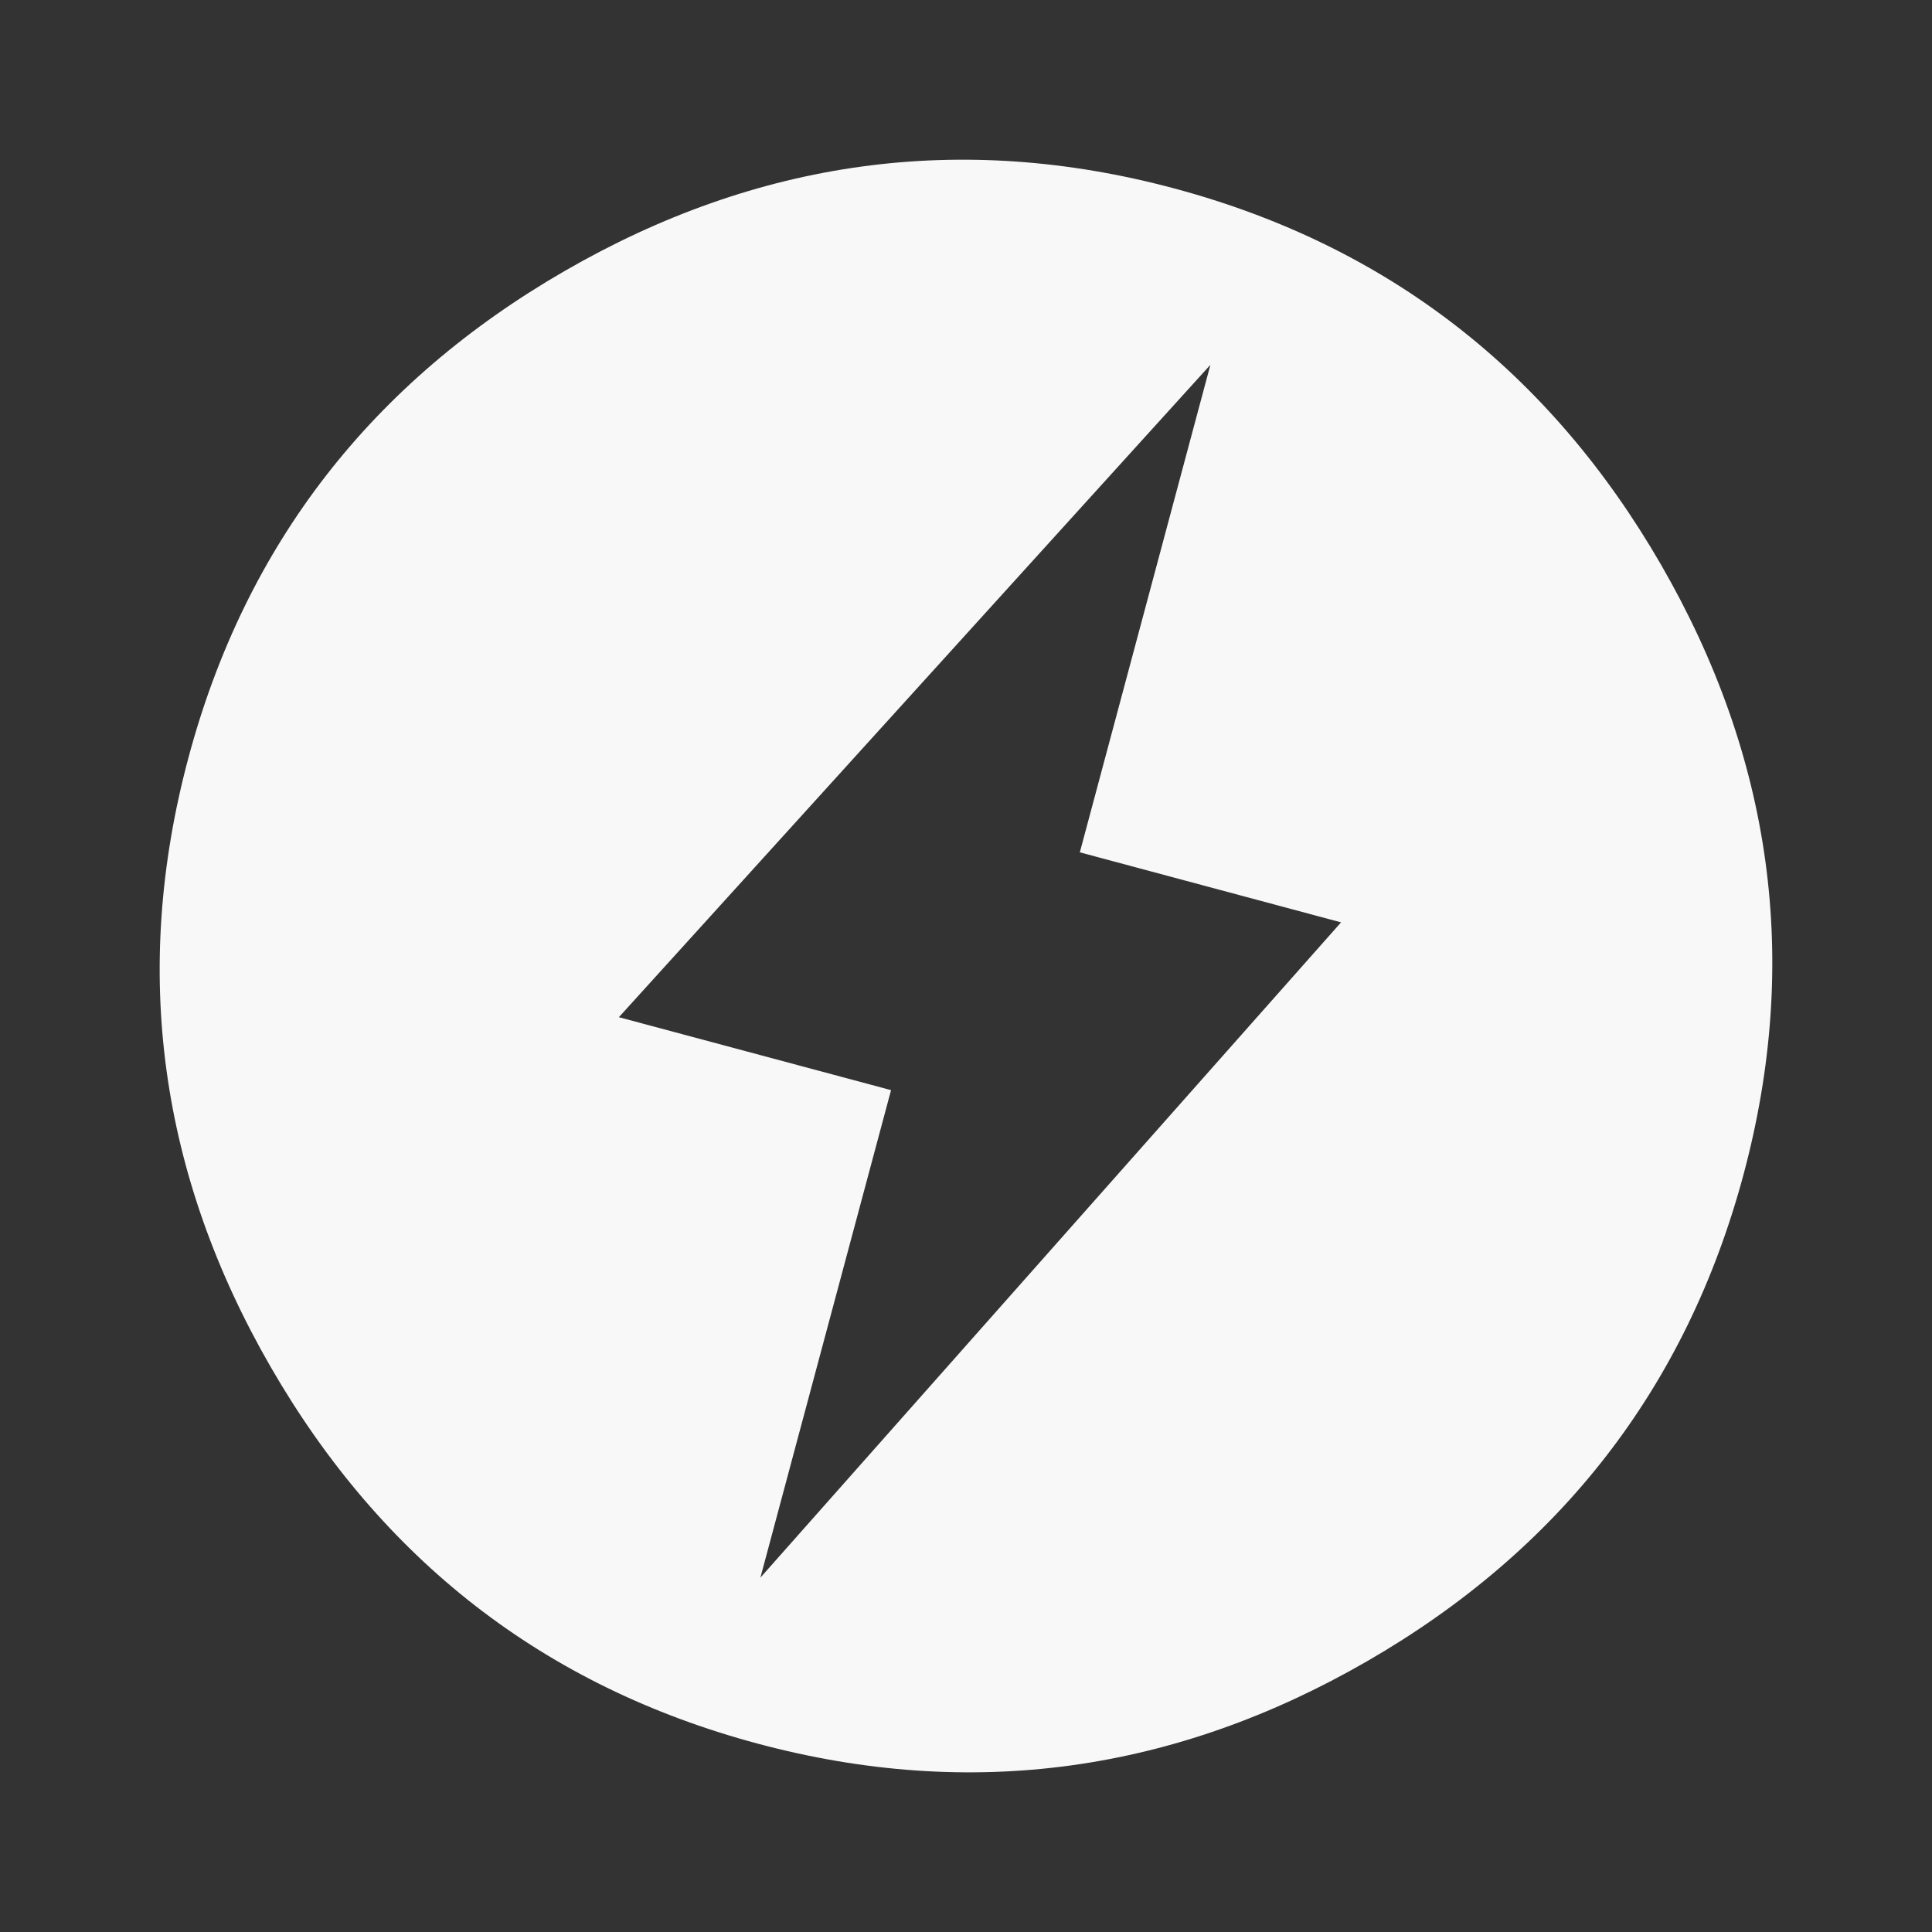 <svg width="24" height="24" viewBox="0 0 24 24" fill="none" xmlns="http://www.w3.org/2000/svg">
<rect x="0" y="0" width="24" height="24" fill="#333333" stroke="none"/>
<g clip-path="url(#clip0_738_1307)">
<path d="M9.446 19.598L16.659 11.458L13.414 10.588L15.036 4.532L7.688 12.636L11.069 13.542L9.446 19.598ZM14.588 2.341C17.244 3.053 19.255 4.627 20.634 7.015C22.013 9.404 22.371 11.932 21.659 14.589C20.947 17.245 19.373 19.256 16.985 20.635C14.597 22.014 12.068 22.371 9.412 21.66C6.755 20.948 4.744 19.374 3.365 16.985C1.986 14.597 1.629 12.069 2.341 9.412C3.052 6.756 4.626 4.745 7.015 3.366C9.403 1.987 11.932 1.629 14.588 2.341Z" fill="#F8F8F8"/>
</g>
<defs>
<clipPath id="clip0_738_1307">
<rect width="24" height="24" fill="white"/>
</clipPath>
</defs>
</svg>
